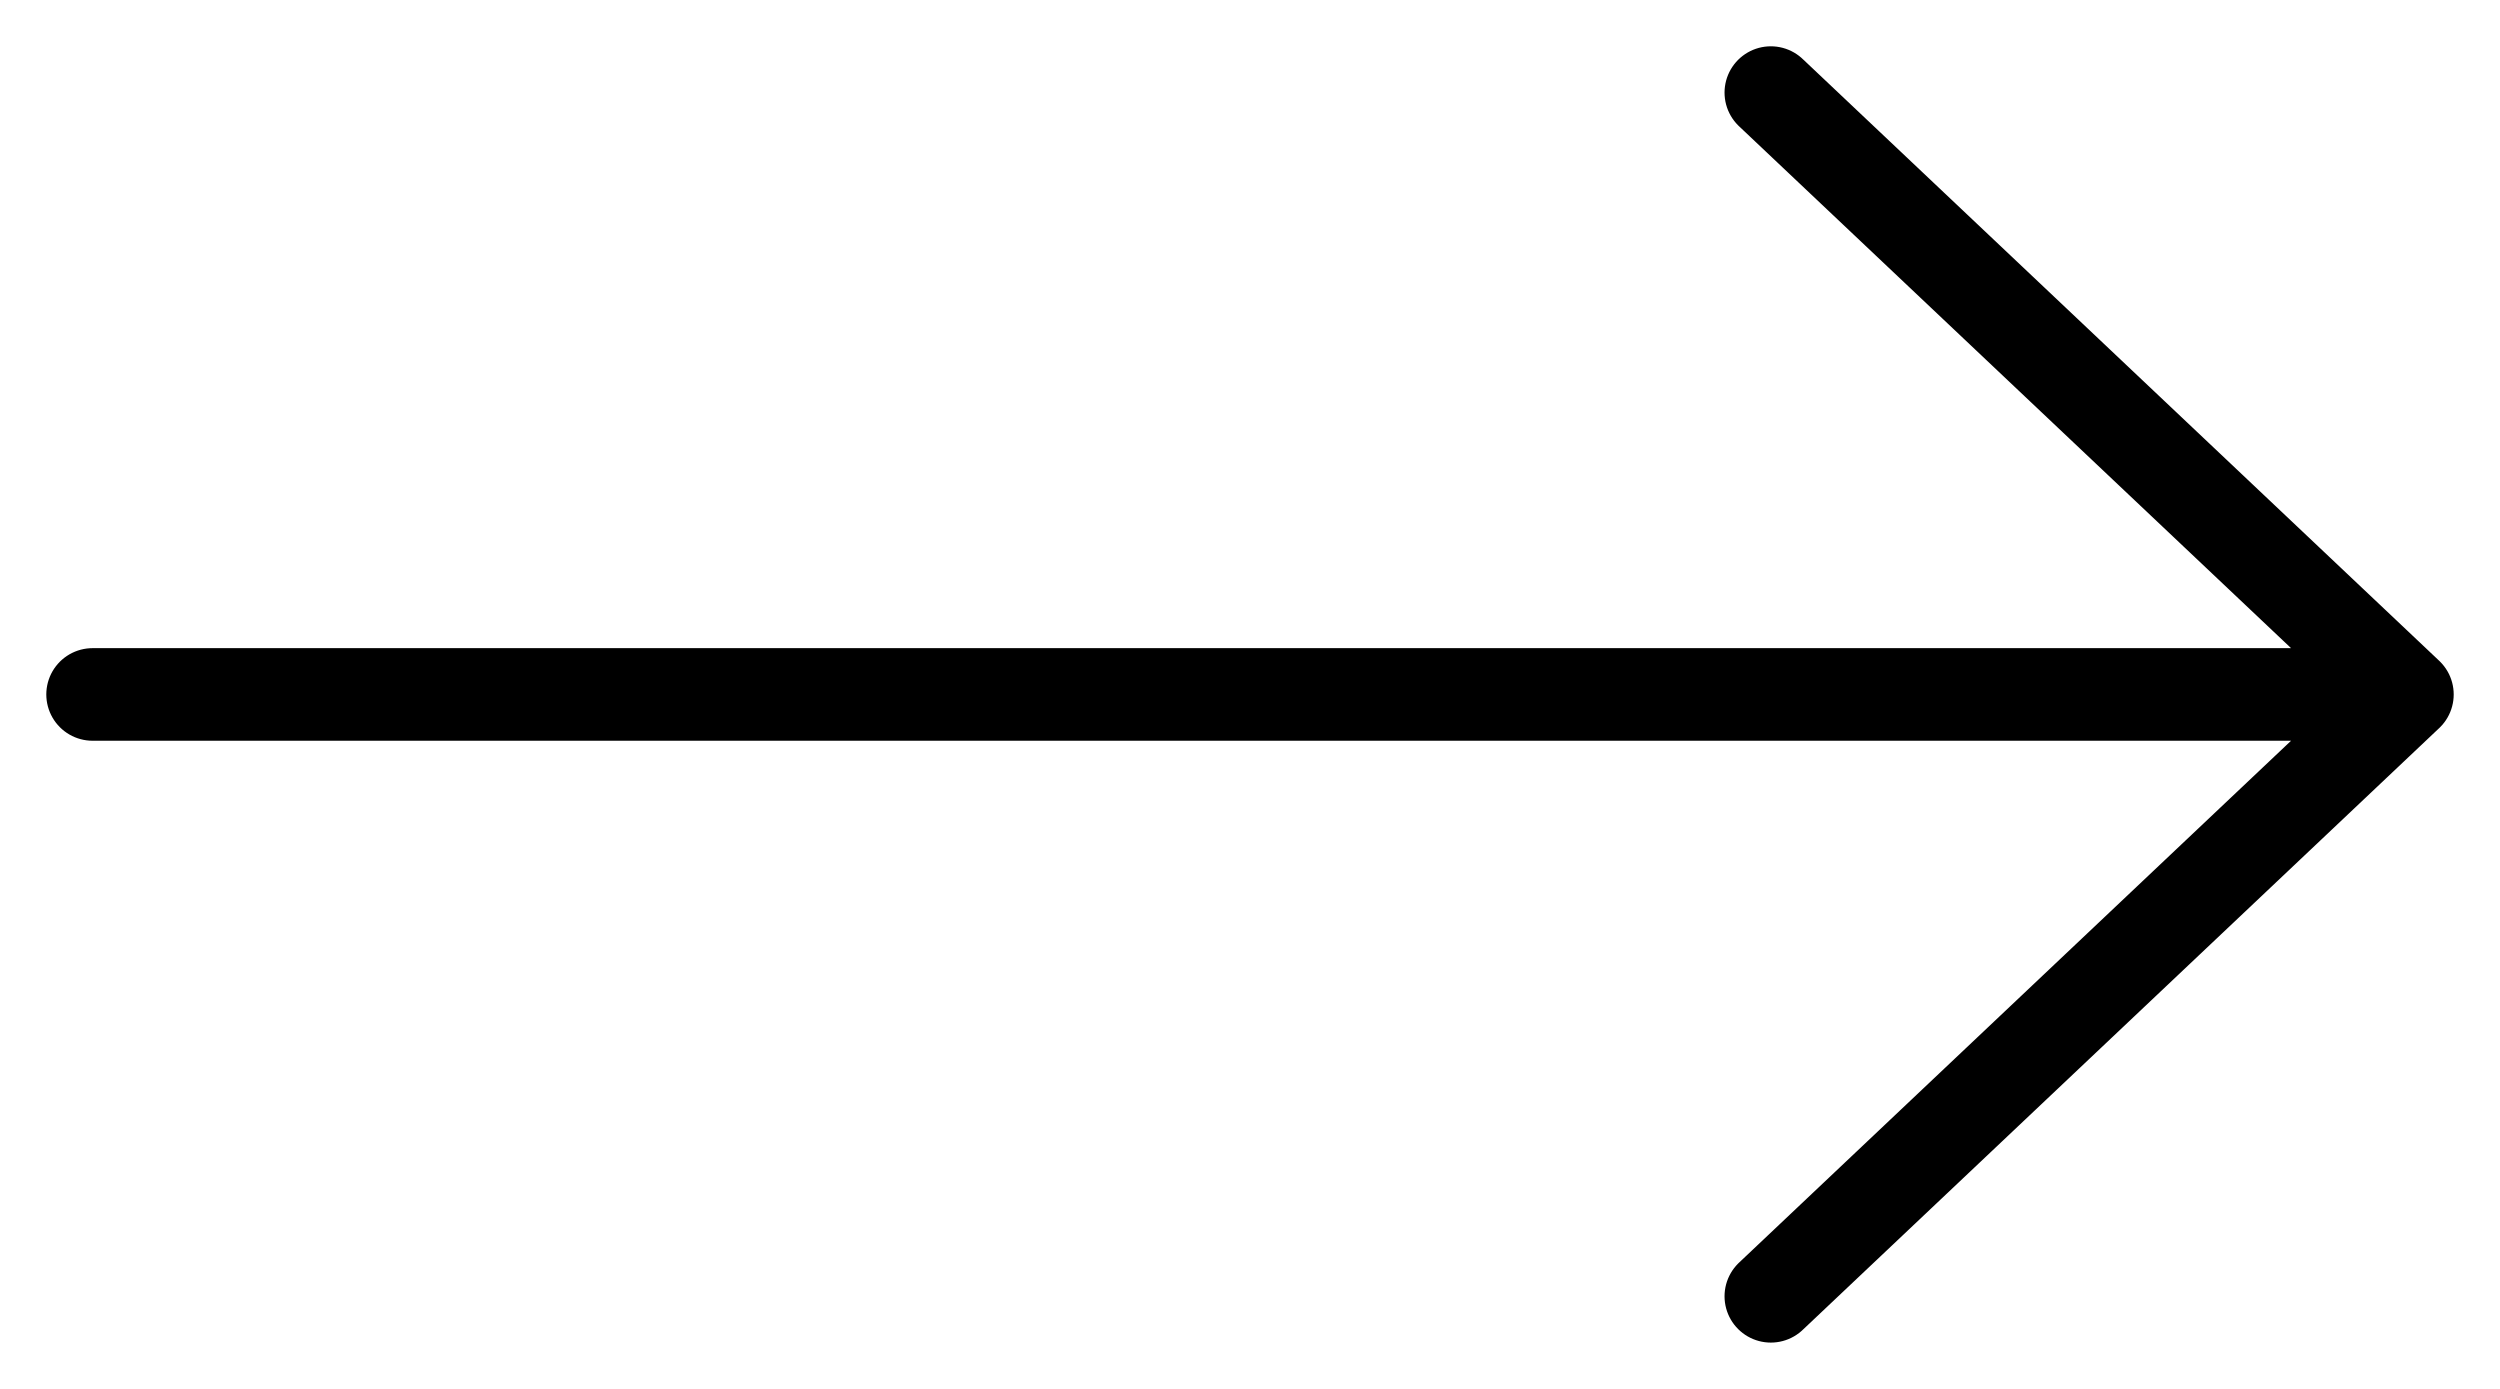 <svg width="27" height="15" viewBox="0 0 27 15" fill="none" xmlns="http://www.w3.org/2000/svg">
<g id="Vector">
<path d="M1 7.5H26H1ZM26 7.5L19.125 14L26 7.5ZM26 7.5L19.125 1L26 7.5Z" fill="black"/>
<path d="M1 7.5H26M26 7.5L19.125 14M26 7.5L19.125 1" stroke="black" stroke-linecap="round" stroke-linejoin="round"/>
</g>
</svg>
